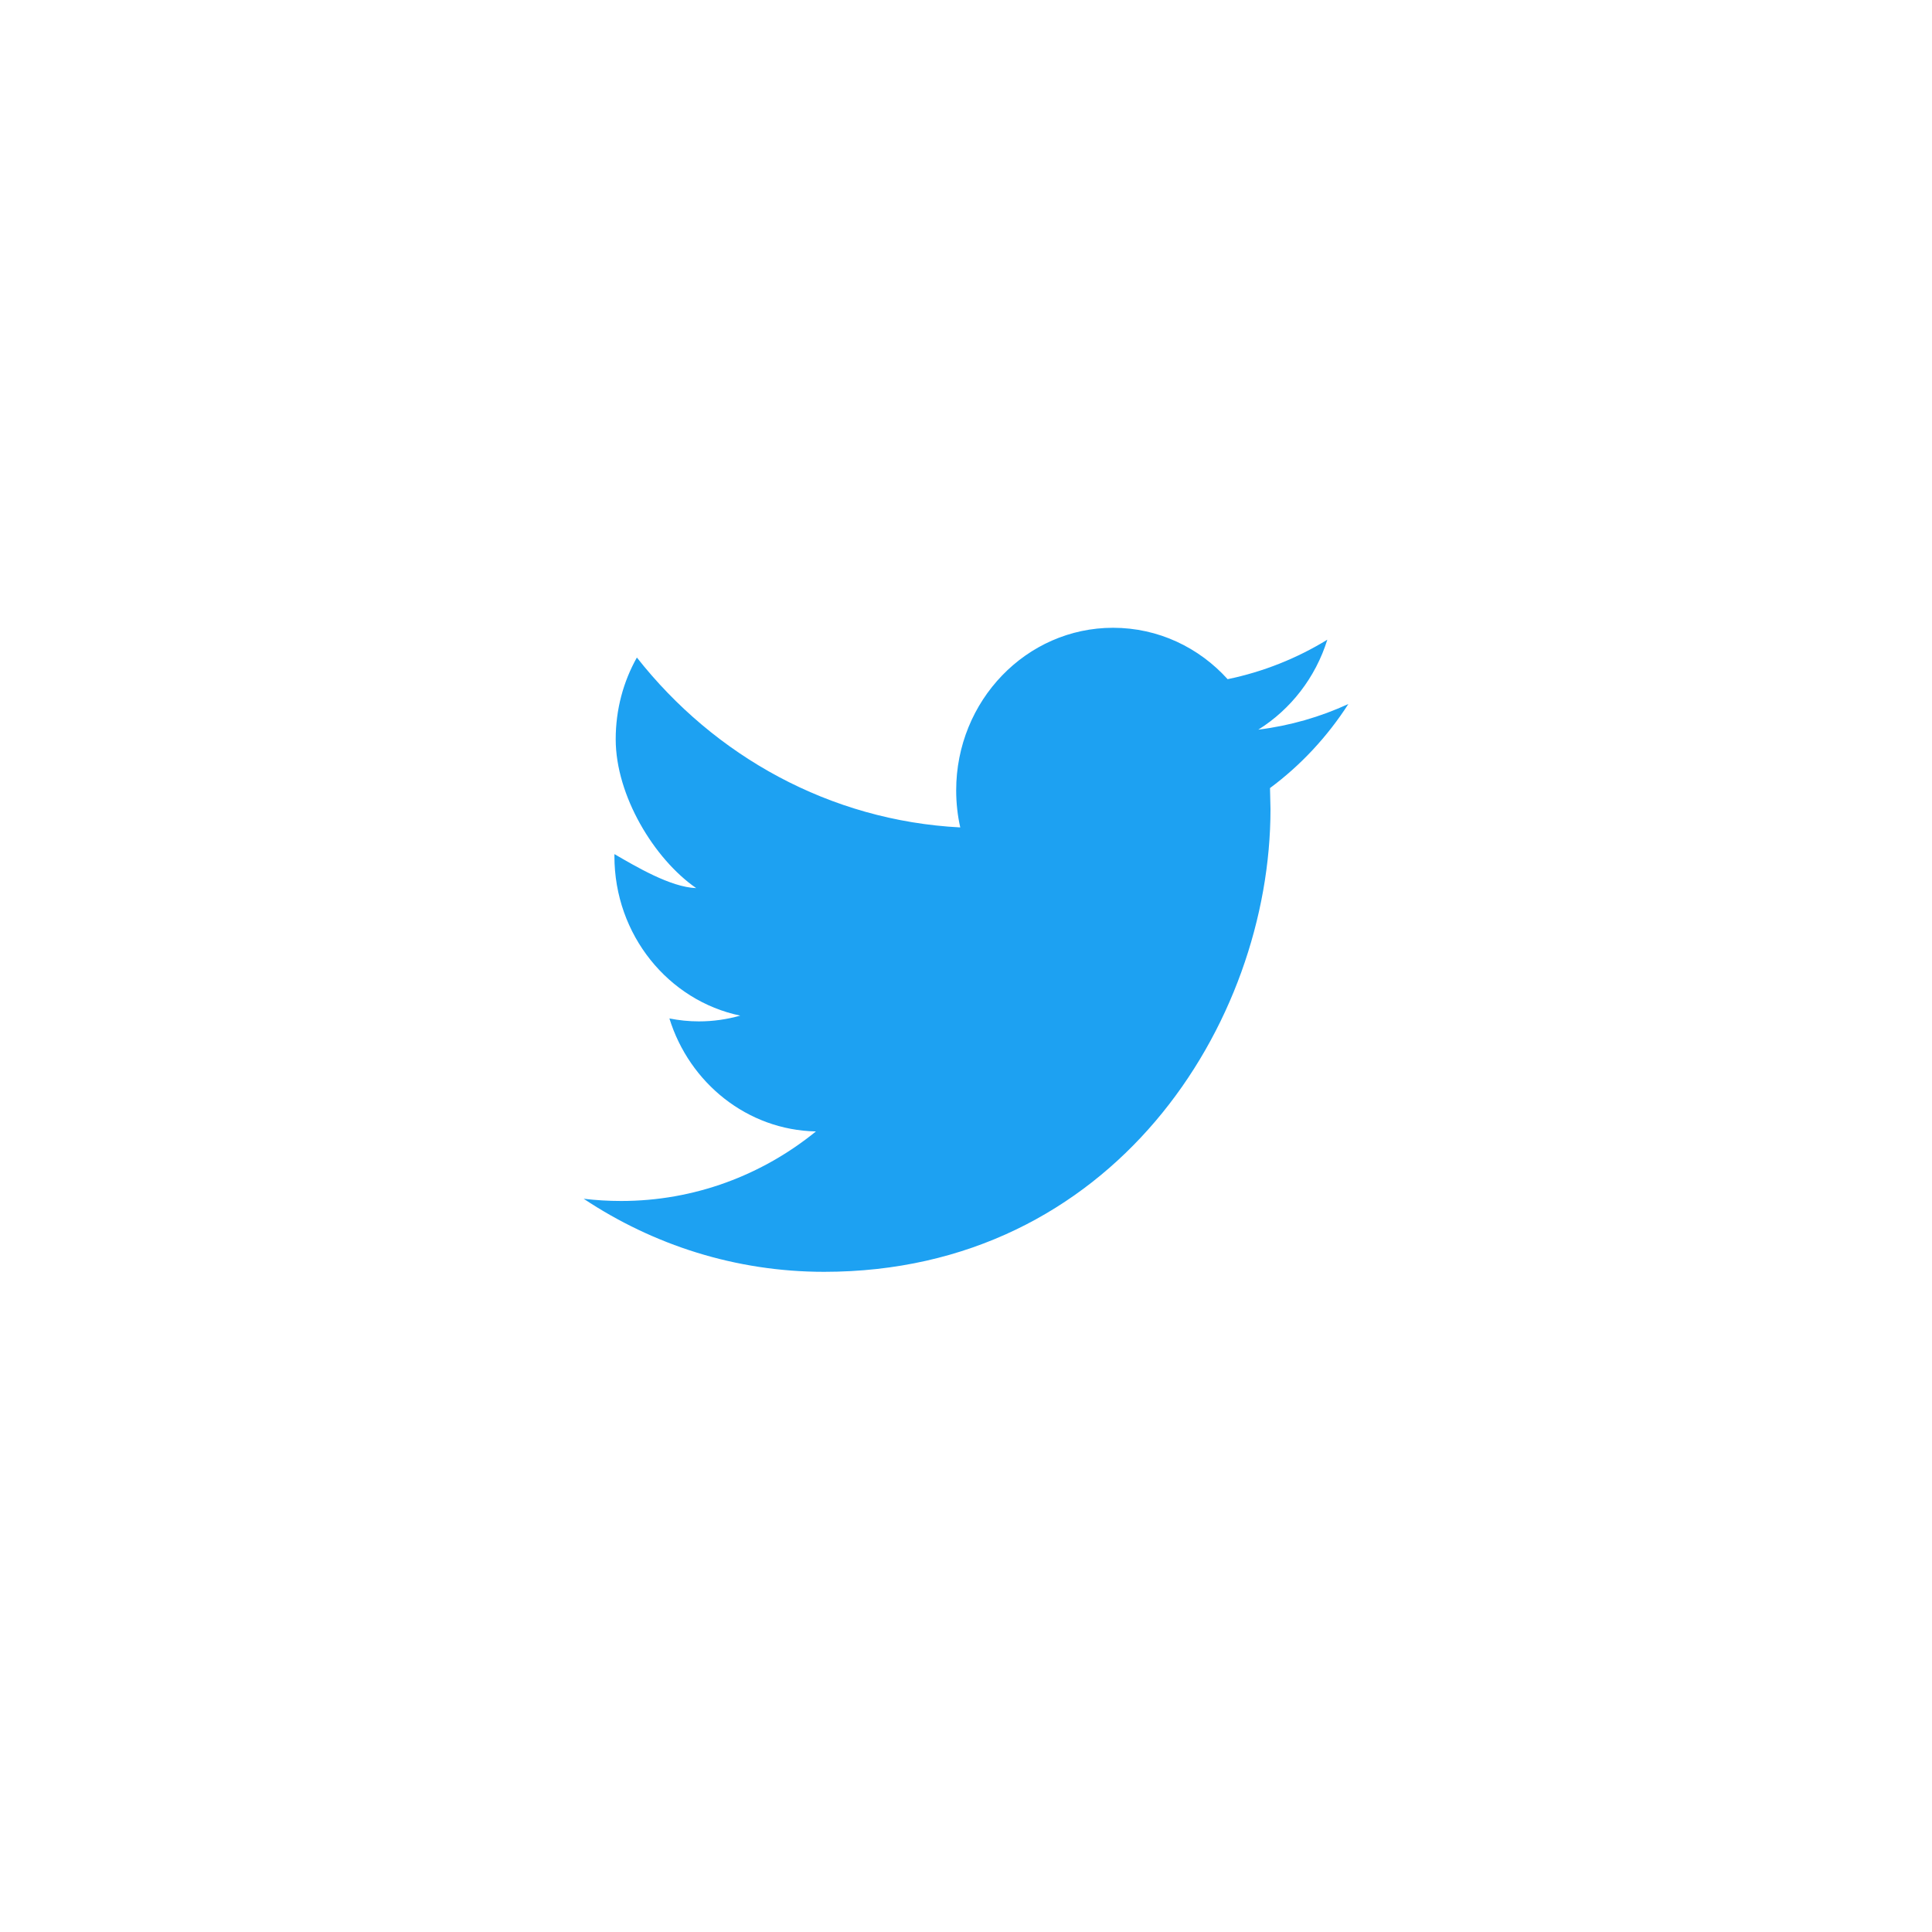 <?xml version="1.0" encoding="UTF-8"?>
<!-- Generator: Adobe Illustrator 16.0.3, SVG Export Plug-In . SVG Version: 6.00 Build 0)  -->
<!DOCTYPE svg PUBLIC "-//W3C//DTD SVG 1.0//EN" "http://www.w3.org/TR/2001/REC-SVG-20010904/DTD/svg10.dtd">
<svg version="1.0" id="Layer_1" xmlns:x="http://ns.adobe.com/Extensibility/1.0/" xmlns:i="http://ns.adobe.com/AdobeIllustrator/10.0/" xmlns:graph="http://ns.adobe.com/Graphs/1.0/" xmlns="http://www.w3.org/2000/svg" xmlns:xlink="http://www.w3.org/1999/xlink" xmlns:a="http://ns.adobe.com/AdobeSVGViewerExtensions/3.0/" x="0px" y="0px" width="48px" height="48px" viewBox="0 0 48 48" style="enable-background:new 0 0 48 48;" xml:space="preserve"><script xmlns="" type="text/javascript" charset="utf-8" id="zm-extension"/>
<path style="fill:#1DA1F2;" d="M32.977,15.893C32.223,16.355,31.387,16.691,30.5,16.874  c-0.711-0.787-1.723-1.277-2.846-1.277c-2.152,0-3.898,1.81-3.898,4.04  c0,0.316,0.035,0.625,0.101,0.92c-3.239-0.168-6.111-1.776-8.034-4.221  C15.488,16.932,15.297,17.625,15.297,18.366c0,1.401,0.955,2.976,2,3.699  c-0.639-0.022-1.506-0.541-2.032-0.845v0.051c0,1.958,1.344,3.59,3.126,3.962  c-0.326,0.092-0.671,0.143-1.026,0.143c-0.252,0-0.495-0.026-0.734-0.073  c0.497,1.604,1.936,2.773,3.641,2.807c-1.333,1.083-3.015,1.728-4.841,1.728  c-0.314,0-0.625-0.019-0.93-0.055c1.726,1.146,3.773,1.815,5.975,1.815  c7.169,0,11.089-6.157,11.089-11.495l-0.012-0.524  c0.764-0.566,1.426-1.278,1.947-2.088c-0.699,0.321-1.449,0.539-2.238,0.637  C32.066,17.626,32.684,16.834,32.977,15.893z"/>
</svg>